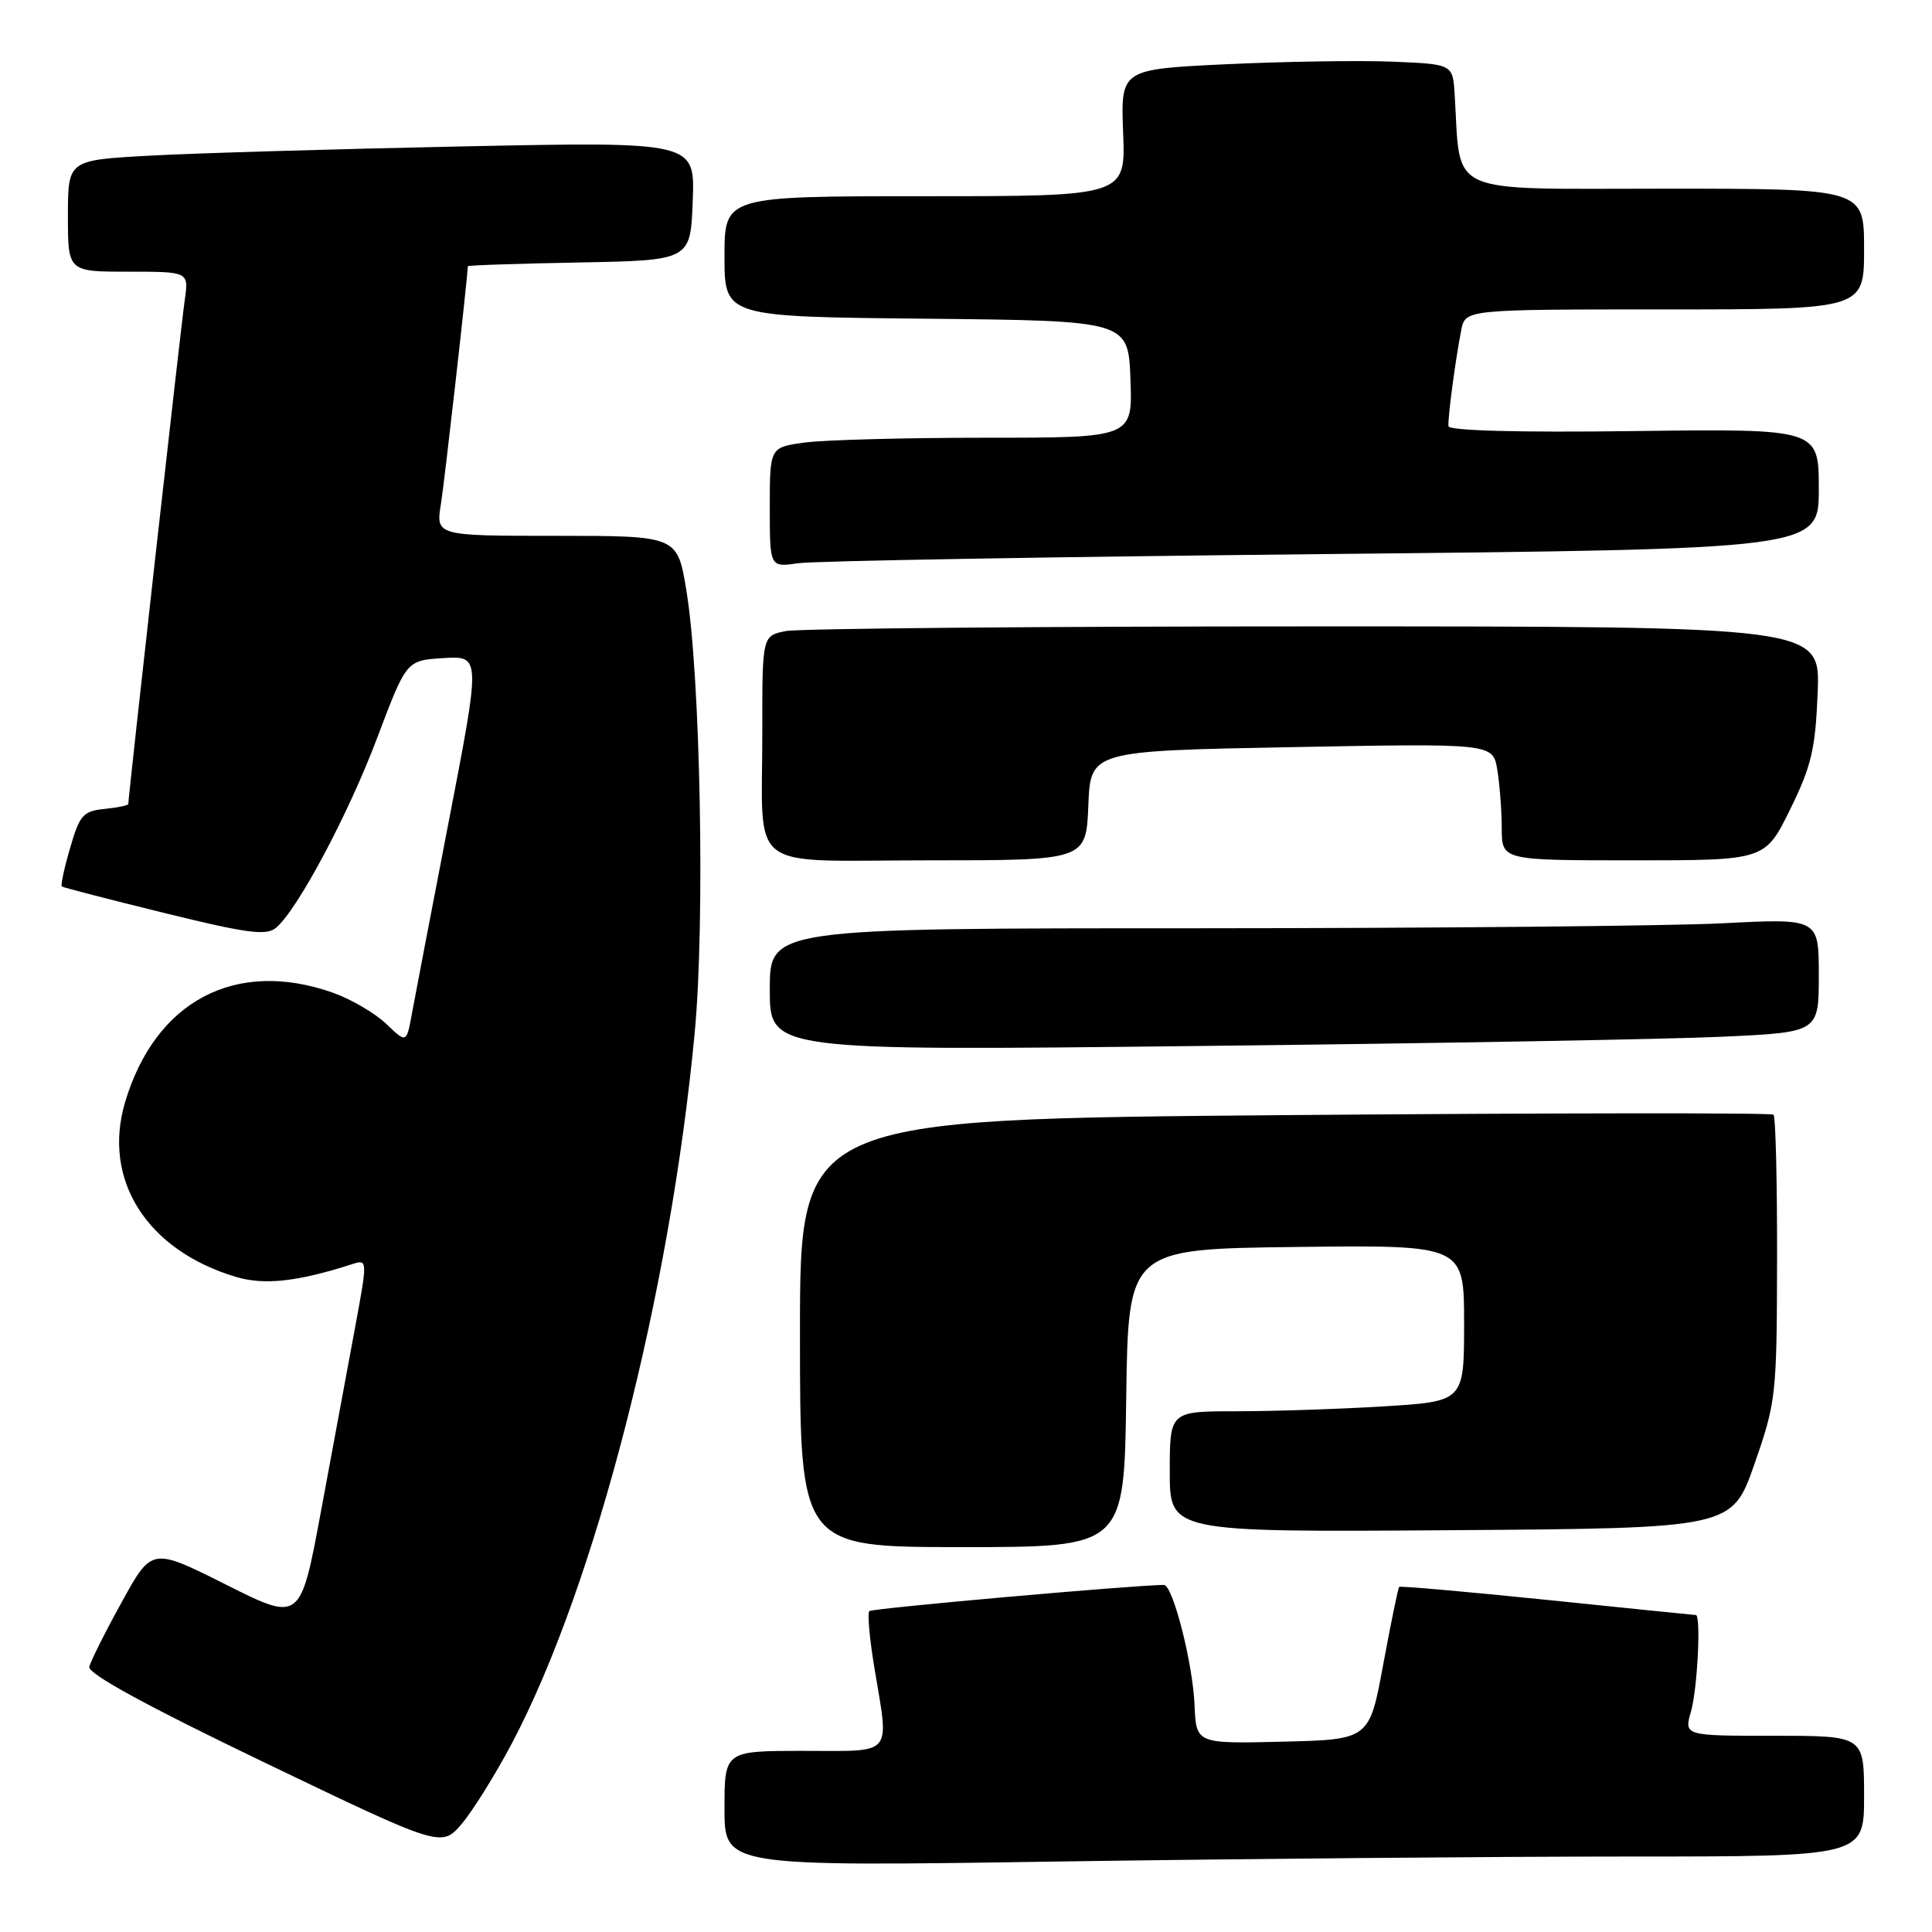 <?xml version="1.0" encoding="UTF-8" standalone="no"?>
<!DOCTYPE svg PUBLIC "-//W3C//DTD SVG 1.1//EN" "http://www.w3.org/Graphics/SVG/1.1/DTD/svg11.dtd" >
<svg xmlns="http://www.w3.org/2000/svg" xmlns:xlink="http://www.w3.org/1999/xlink" version="1.1" viewBox="0 0 256 256">
 <g >
 <path fill="currentColor"
d=" M 215.75 246.00 C 247.00 246.00 247.00 246.00 247.00 238.00 C 247.00 230.00 247.00 230.00 235.07 230.00 C 223.14 230.00 223.14 230.00 224.07 226.76 C 224.92 223.80 225.41 214.00 224.71 214.00 C 224.55 214.00 215.69 213.10 205.04 212.00 C 194.38 210.91 185.54 210.13 185.40 210.27 C 185.25 210.41 184.31 215.02 183.29 220.52 C 181.45 230.50 181.45 230.50 169.98 230.78 C 158.50 231.06 158.50 231.06 158.28 225.90 C 158.05 220.35 155.40 210.00 154.22 210.01 C 150.02 210.05 115.56 213.11 115.19 213.48 C 114.92 213.75 115.22 217.10 115.85 220.93 C 117.83 232.88 118.57 232.00 106.50 232.00 C 96.00 232.00 96.00 232.00 96.00 239.66 C 96.00 247.33 96.00 247.33 140.25 246.66 C 164.59 246.30 198.56 246.00 215.75 246.00 Z  M 67.83 231.00 C 78.84 210.17 88.83 171.32 92.06 136.73 C 93.43 122.16 92.81 89.50 90.95 78.25 C 89.76 71.00 89.76 71.00 73.75 71.00 C 57.74 71.00 57.74 71.00 58.43 66.75 C 58.92 63.67 61.88 37.50 61.99 35.28 C 62.00 35.15 68.64 34.93 76.75 34.78 C 91.50 34.50 91.50 34.50 91.79 26.63 C 92.09 18.77 92.09 18.77 61.29 19.40 C 44.36 19.75 25.66 20.30 19.75 20.63 C 9.00 21.22 9.00 21.22 9.00 28.61 C 9.00 36.00 9.00 36.00 17.01 36.00 C 25.02 36.00 25.02 36.00 24.48 39.75 C 24.01 42.93 17.00 105.57 17.00 106.54 C 17.00 106.72 15.58 107.01 13.85 107.19 C 11.02 107.47 10.55 108.00 9.29 112.36 C 8.51 115.03 8.02 117.32 8.19 117.46 C 8.36 117.60 14.47 119.18 21.76 120.97 C 32.71 123.67 35.28 124.01 36.56 122.95 C 39.41 120.58 46.18 107.88 50.03 97.64 C 53.86 87.50 53.86 87.50 58.78 87.20 C 63.70 86.91 63.70 86.91 59.49 108.70 C 57.17 120.69 54.96 132.24 54.57 134.37 C 53.86 138.24 53.86 138.24 51.17 135.66 C 49.68 134.24 46.51 132.39 44.11 131.54 C 31.23 126.99 20.57 132.62 16.57 146.06 C 13.53 156.32 19.45 165.66 31.24 169.19 C 35.00 170.32 39.41 169.84 46.62 167.52 C 48.73 166.84 48.73 166.84 47.00 176.17 C 46.05 181.30 44.04 192.12 42.54 200.21 C 39.81 214.92 39.81 214.92 29.96 209.98 C 20.12 205.04 20.12 205.04 16.14 212.27 C 13.94 216.25 12.01 220.11 11.83 220.86 C 11.61 221.76 19.40 226.02 35.00 233.52 C 58.50 244.81 58.50 244.81 61.19 241.66 C 62.66 239.92 65.65 235.12 67.83 231.00 Z  M 149.23 185.25 C 149.50 165.50 149.50 165.50 171.75 165.23 C 194.00 164.96 194.00 164.96 194.00 175.33 C 194.00 185.70 194.00 185.70 183.34 186.35 C 177.48 186.71 168.71 187.00 163.84 187.00 C 155.00 187.00 155.00 187.00 155.00 195.01 C 155.00 203.02 155.00 203.02 192.25 202.76 C 229.50 202.50 229.50 202.50 232.47 194.00 C 235.34 185.77 235.44 184.92 235.47 166.84 C 235.49 156.57 235.28 147.96 235.00 147.70 C 234.72 147.44 205.59 147.47 170.25 147.76 C 106.00 148.29 106.00 148.29 106.00 176.65 C 106.00 205.00 106.00 205.00 127.48 205.00 C 148.96 205.00 148.96 205.00 149.23 185.25 Z  M 228.25 137.37 C 241.00 136.78 241.00 136.78 241.00 129.23 C 241.00 121.69 241.00 121.69 228.25 122.34 C 221.24 122.70 189.96 122.99 158.75 123.00 C 102.00 123.00 102.00 123.00 102.00 131.12 C 102.00 139.24 102.00 139.24 158.75 138.60 C 189.96 138.26 221.24 137.70 228.25 137.37 Z  M 144.21 106.75 C 144.50 99.50 144.50 99.50 171.16 99.00 C 197.82 98.50 197.82 98.50 198.40 102.00 C 198.72 103.92 198.98 107.41 198.99 109.75 C 199.00 114.00 199.00 114.00 216.44 114.00 C 233.87 114.00 233.87 114.00 237.19 107.28 C 240.02 101.52 240.55 99.28 240.85 91.78 C 241.20 83.00 241.20 83.00 174.22 83.00 C 137.39 83.00 105.84 83.28 104.12 83.62 C 101.00 84.25 101.00 84.25 101.01 96.88 C 101.03 115.95 98.53 114.00 123.07 114.00 C 143.91 114.00 143.91 114.00 144.21 106.75 Z  M 175.25 73.42 C 241.00 72.76 241.00 72.76 241.00 64.79 C 241.00 56.81 241.00 56.81 216.50 57.12 C 201.19 57.32 191.98 57.07 191.93 56.47 C 191.83 55.31 192.86 47.62 193.62 43.75 C 194.16 41.00 194.16 41.00 220.58 41.00 C 247.00 41.00 247.00 41.00 247.00 33.00 C 247.00 25.00 247.00 25.00 220.56 25.00 C 191.16 25.00 193.60 26.10 192.75 12.50 C 192.50 8.50 192.50 8.50 184.50 8.17 C 180.10 7.99 170.20 8.15 162.50 8.51 C 148.50 9.18 148.50 9.18 148.82 17.59 C 149.15 26.00 149.15 26.00 122.57 26.00 C 96.00 26.00 96.00 26.00 96.00 33.98 C 96.00 41.97 96.00 41.97 122.75 42.23 C 149.50 42.50 149.50 42.50 149.79 50.25 C 150.08 58.00 150.08 58.00 130.68 58.00 C 120.01 58.00 109.19 58.29 106.64 58.64 C 102.00 59.27 102.00 59.27 102.00 67.22 C 102.00 75.18 102.00 75.18 105.75 74.63 C 107.81 74.33 139.09 73.79 175.25 73.42 Z "/>
</g>
</svg>